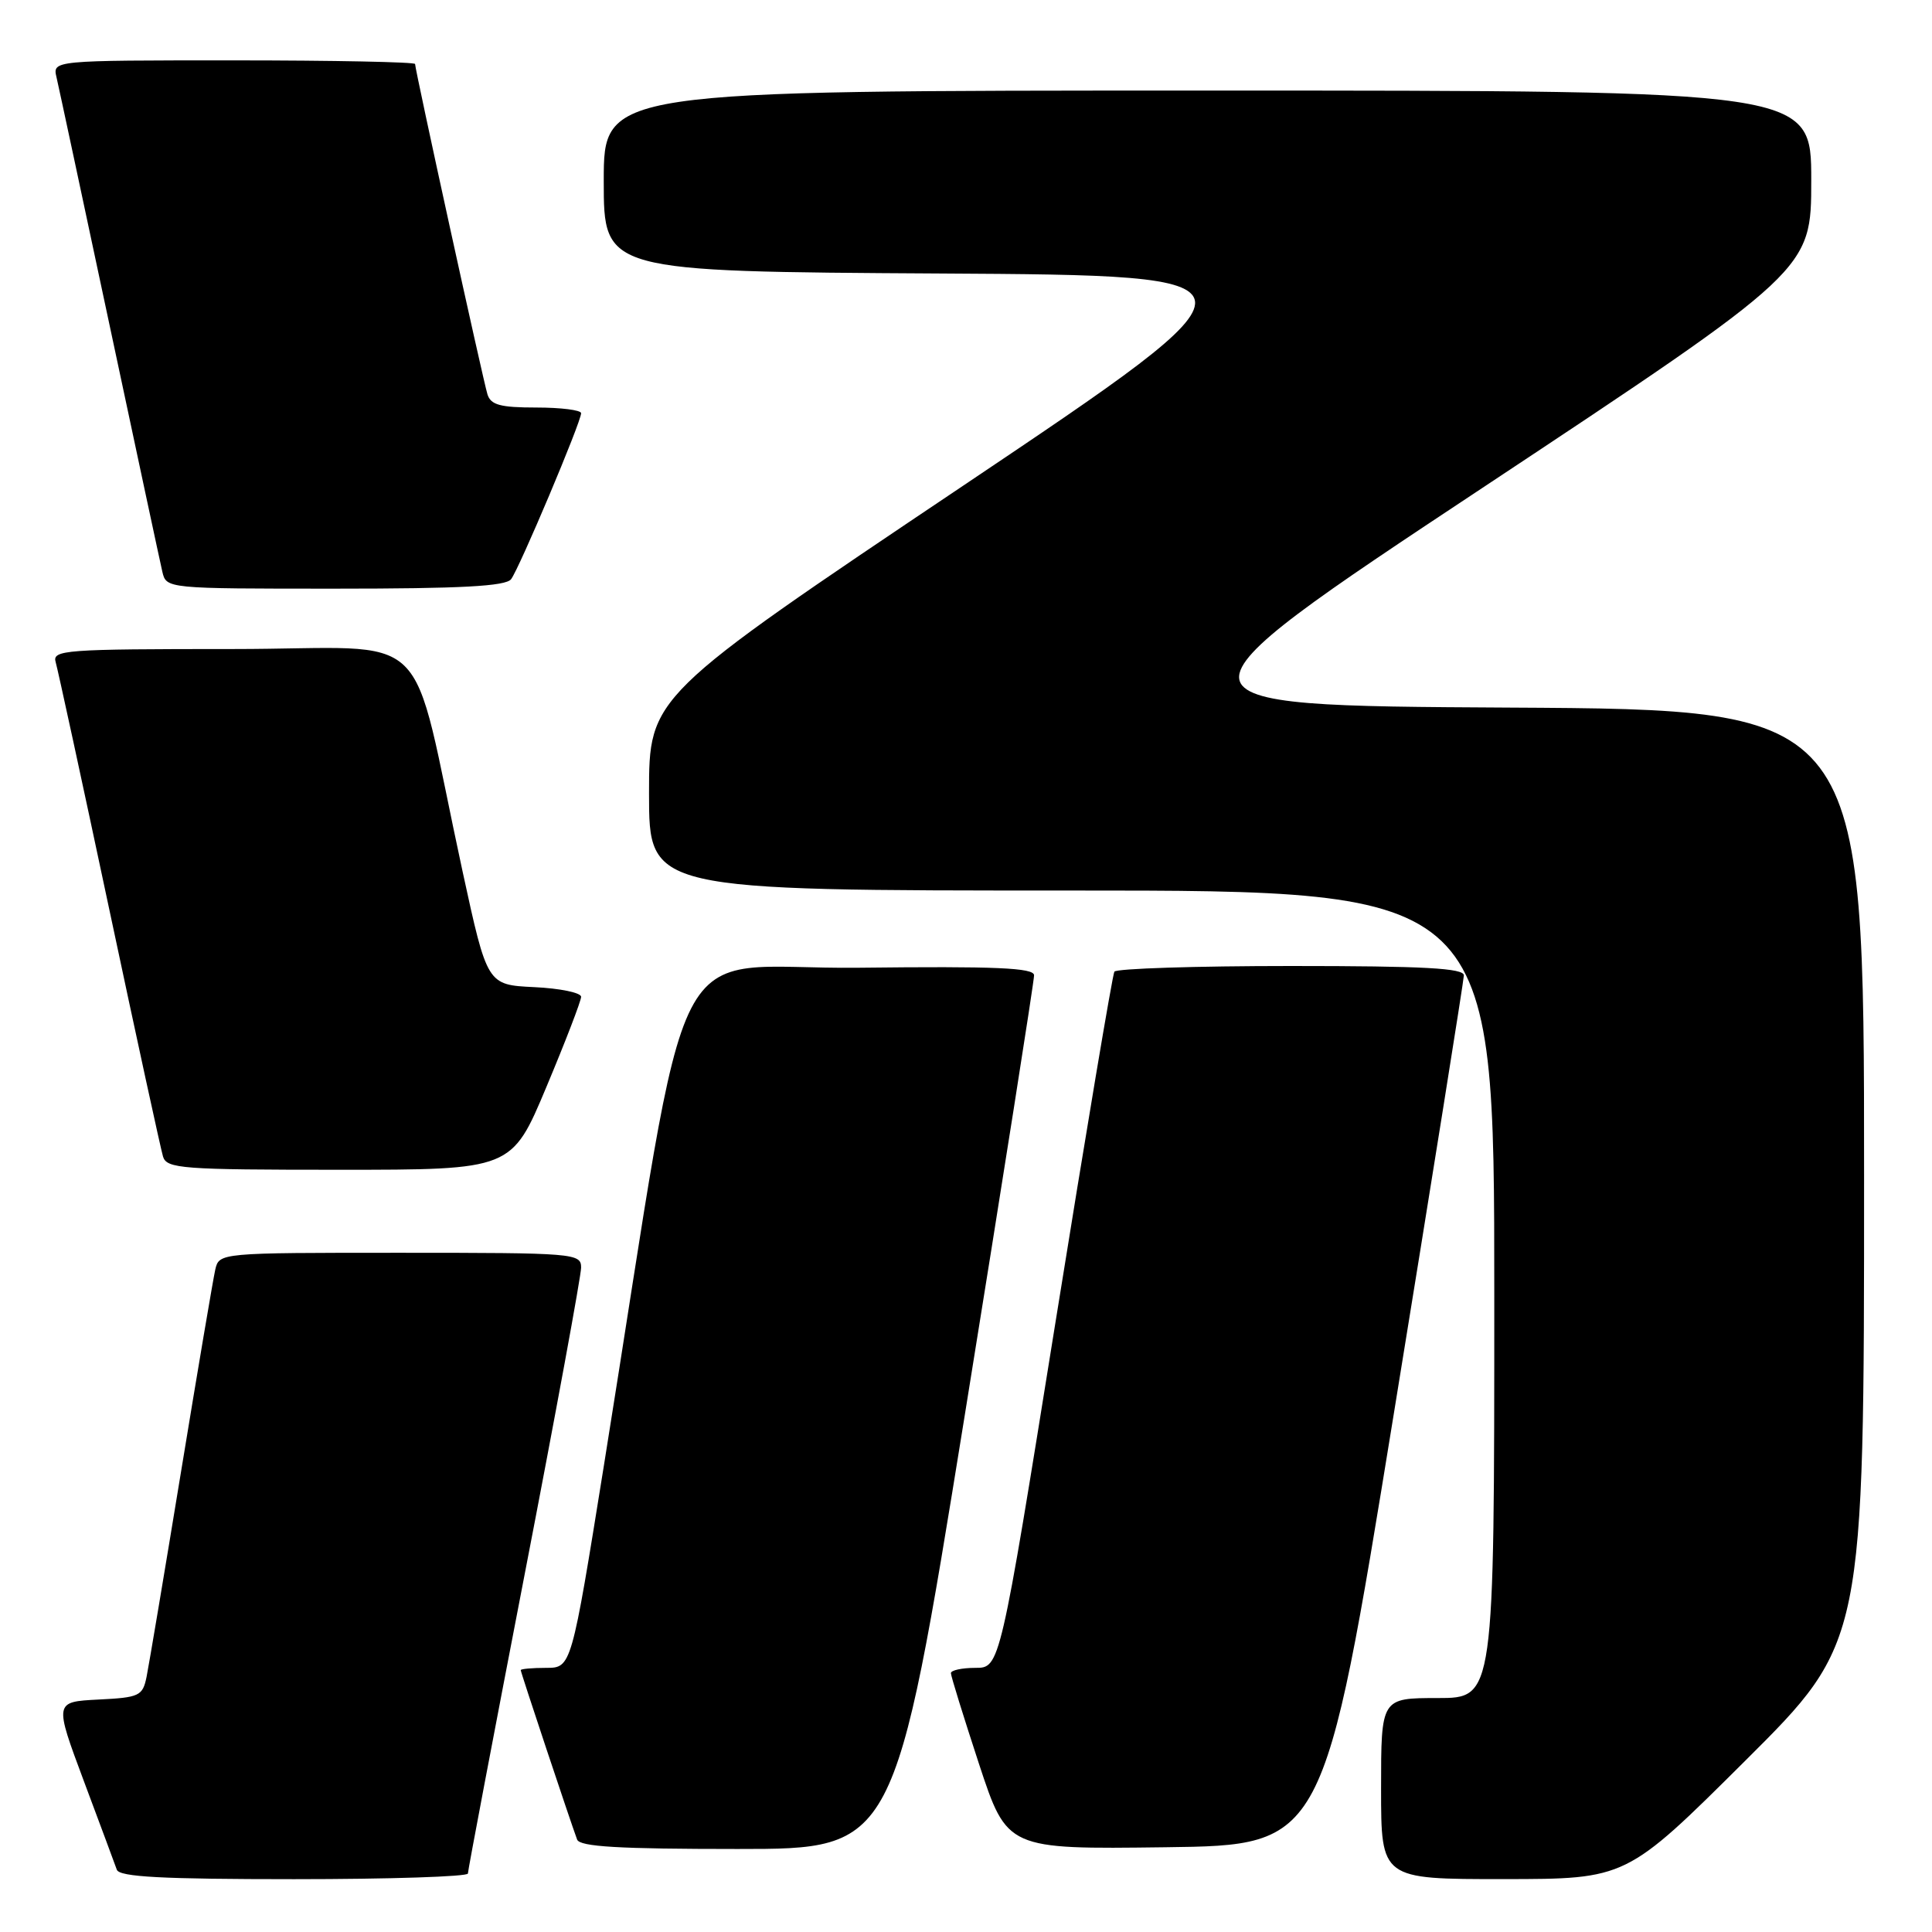 <?xml version="1.0" encoding="UTF-8" standalone="no"?>
<!DOCTYPE svg PUBLIC "-//W3C//DTD SVG 1.1//EN" "http://www.w3.org/Graphics/SVG/1.1/DTD/svg11.dtd" >
<svg xmlns="http://www.w3.org/2000/svg" xmlns:xlink="http://www.w3.org/1999/xlink" version="1.1" viewBox="0 0 256 256">
 <g >
 <path fill="currentColor"
d=" M 62.00 248.25 C 62.00 247.84 65.38 230.04 69.50 208.71 C 73.63 187.37 77.00 169.03 77.00 167.96 C 77.00 166.07 76.15 166.00 53.02 166.00 C 29.04 166.00 29.04 166.00 28.52 168.25 C 28.24 169.49 26.20 181.53 23.99 195.00 C 21.78 208.47 19.72 220.72 19.42 222.20 C 18.90 224.73 18.47 224.93 13.03 225.20 C 7.19 225.50 7.19 225.50 11.11 236.00 C 13.27 241.78 15.24 247.06 15.48 247.75 C 15.83 248.70 21.45 249.00 38.97 249.00 C 51.64 249.00 62.00 248.66 62.00 248.25 Z  M 231.25 233.31 C 247.00 217.63 247.00 217.63 247.00 155.82 C 247.00 94.02 247.00 94.02 199.94 93.76 C 152.87 93.50 152.87 93.50 196.44 64.64 C 240.00 35.78 240.00 35.78 240.00 23.89 C 240.00 12.00 240.00 12.00 160.00 12.00 C 80.00 12.00 80.00 12.00 80.00 23.99 C 80.00 35.98 80.00 35.98 124.56 36.24 C 169.11 36.50 169.11 36.50 127.56 64.40 C 86.00 92.29 86.00 92.29 86.00 105.15 C 86.00 118.00 86.00 118.00 142.00 118.00 C 198.00 118.00 198.00 118.00 198.00 171.50 C 198.00 225.00 198.00 225.00 190.50 225.00 C 183.00 225.00 183.00 225.00 183.00 237.00 C 183.00 249.00 183.00 249.00 199.25 248.99 C 215.50 248.98 215.50 248.98 231.25 233.31 Z  M 127.80 187.75 C 132.88 156.26 137.04 129.93 137.02 129.23 C 137.01 128.24 132.00 128.02 113.80 128.23 C 87.70 128.53 91.89 120.35 80.01 194.25 C 75.71 221.00 75.71 221.00 72.35 221.00 C 70.51 221.00 69.00 221.14 69.00 221.30 C 69.00 221.60 75.54 241.24 76.47 243.75 C 76.82 244.70 82.01 245.00 97.74 245.00 C 118.54 245.00 118.54 245.00 127.80 187.75 Z  M 184.66 187.50 C 189.76 156.15 193.95 129.94 193.97 129.25 C 193.99 128.29 188.76 128.00 171.06 128.00 C 158.44 128.00 147.91 128.34 147.66 128.75 C 147.41 129.16 143.89 150.09 139.85 175.25 C 132.50 221.00 132.50 221.00 129.25 221.00 C 127.46 221.00 126.00 221.32 126.00 221.70 C 126.00 222.09 127.68 227.50 129.72 233.72 C 133.45 245.04 133.45 245.04 154.42 244.77 C 175.39 244.50 175.39 244.50 184.66 187.50 Z  M 72.40 144.03 C 74.93 138.00 77.00 132.62 77.00 132.08 C 77.00 131.54 74.20 130.96 70.78 130.80 C 64.56 130.50 64.56 130.50 61.30 115.50 C 54.05 82.07 58.10 86.00 30.86 86.00 C 8.48 86.00 6.90 86.12 7.38 87.75 C 7.66 88.71 10.86 103.45 14.48 120.50 C 18.10 137.55 21.31 152.29 21.60 153.25 C 22.09 154.85 24.09 155.00 44.97 155.00 C 67.80 155.00 67.80 155.00 72.40 144.03 Z  M 67.72 76.75 C 68.80 75.34 77.01 55.90 77.00 54.75 C 77.00 54.34 74.33 54.00 71.07 54.00 C 66.29 54.00 65.03 53.66 64.59 52.25 C 64.00 50.35 55.00 9.26 55.00 8.48 C 55.00 8.22 44.19 8.00 30.98 8.00 C 6.96 8.00 6.96 8.00 7.49 10.25 C 7.78 11.49 10.93 26.23 14.50 43.00 C 18.07 59.77 21.22 74.51 21.51 75.75 C 22.04 78.00 22.04 78.00 44.40 78.00 C 61.10 78.00 67.00 77.68 67.72 76.75 Z "/>
</g>
</svg>